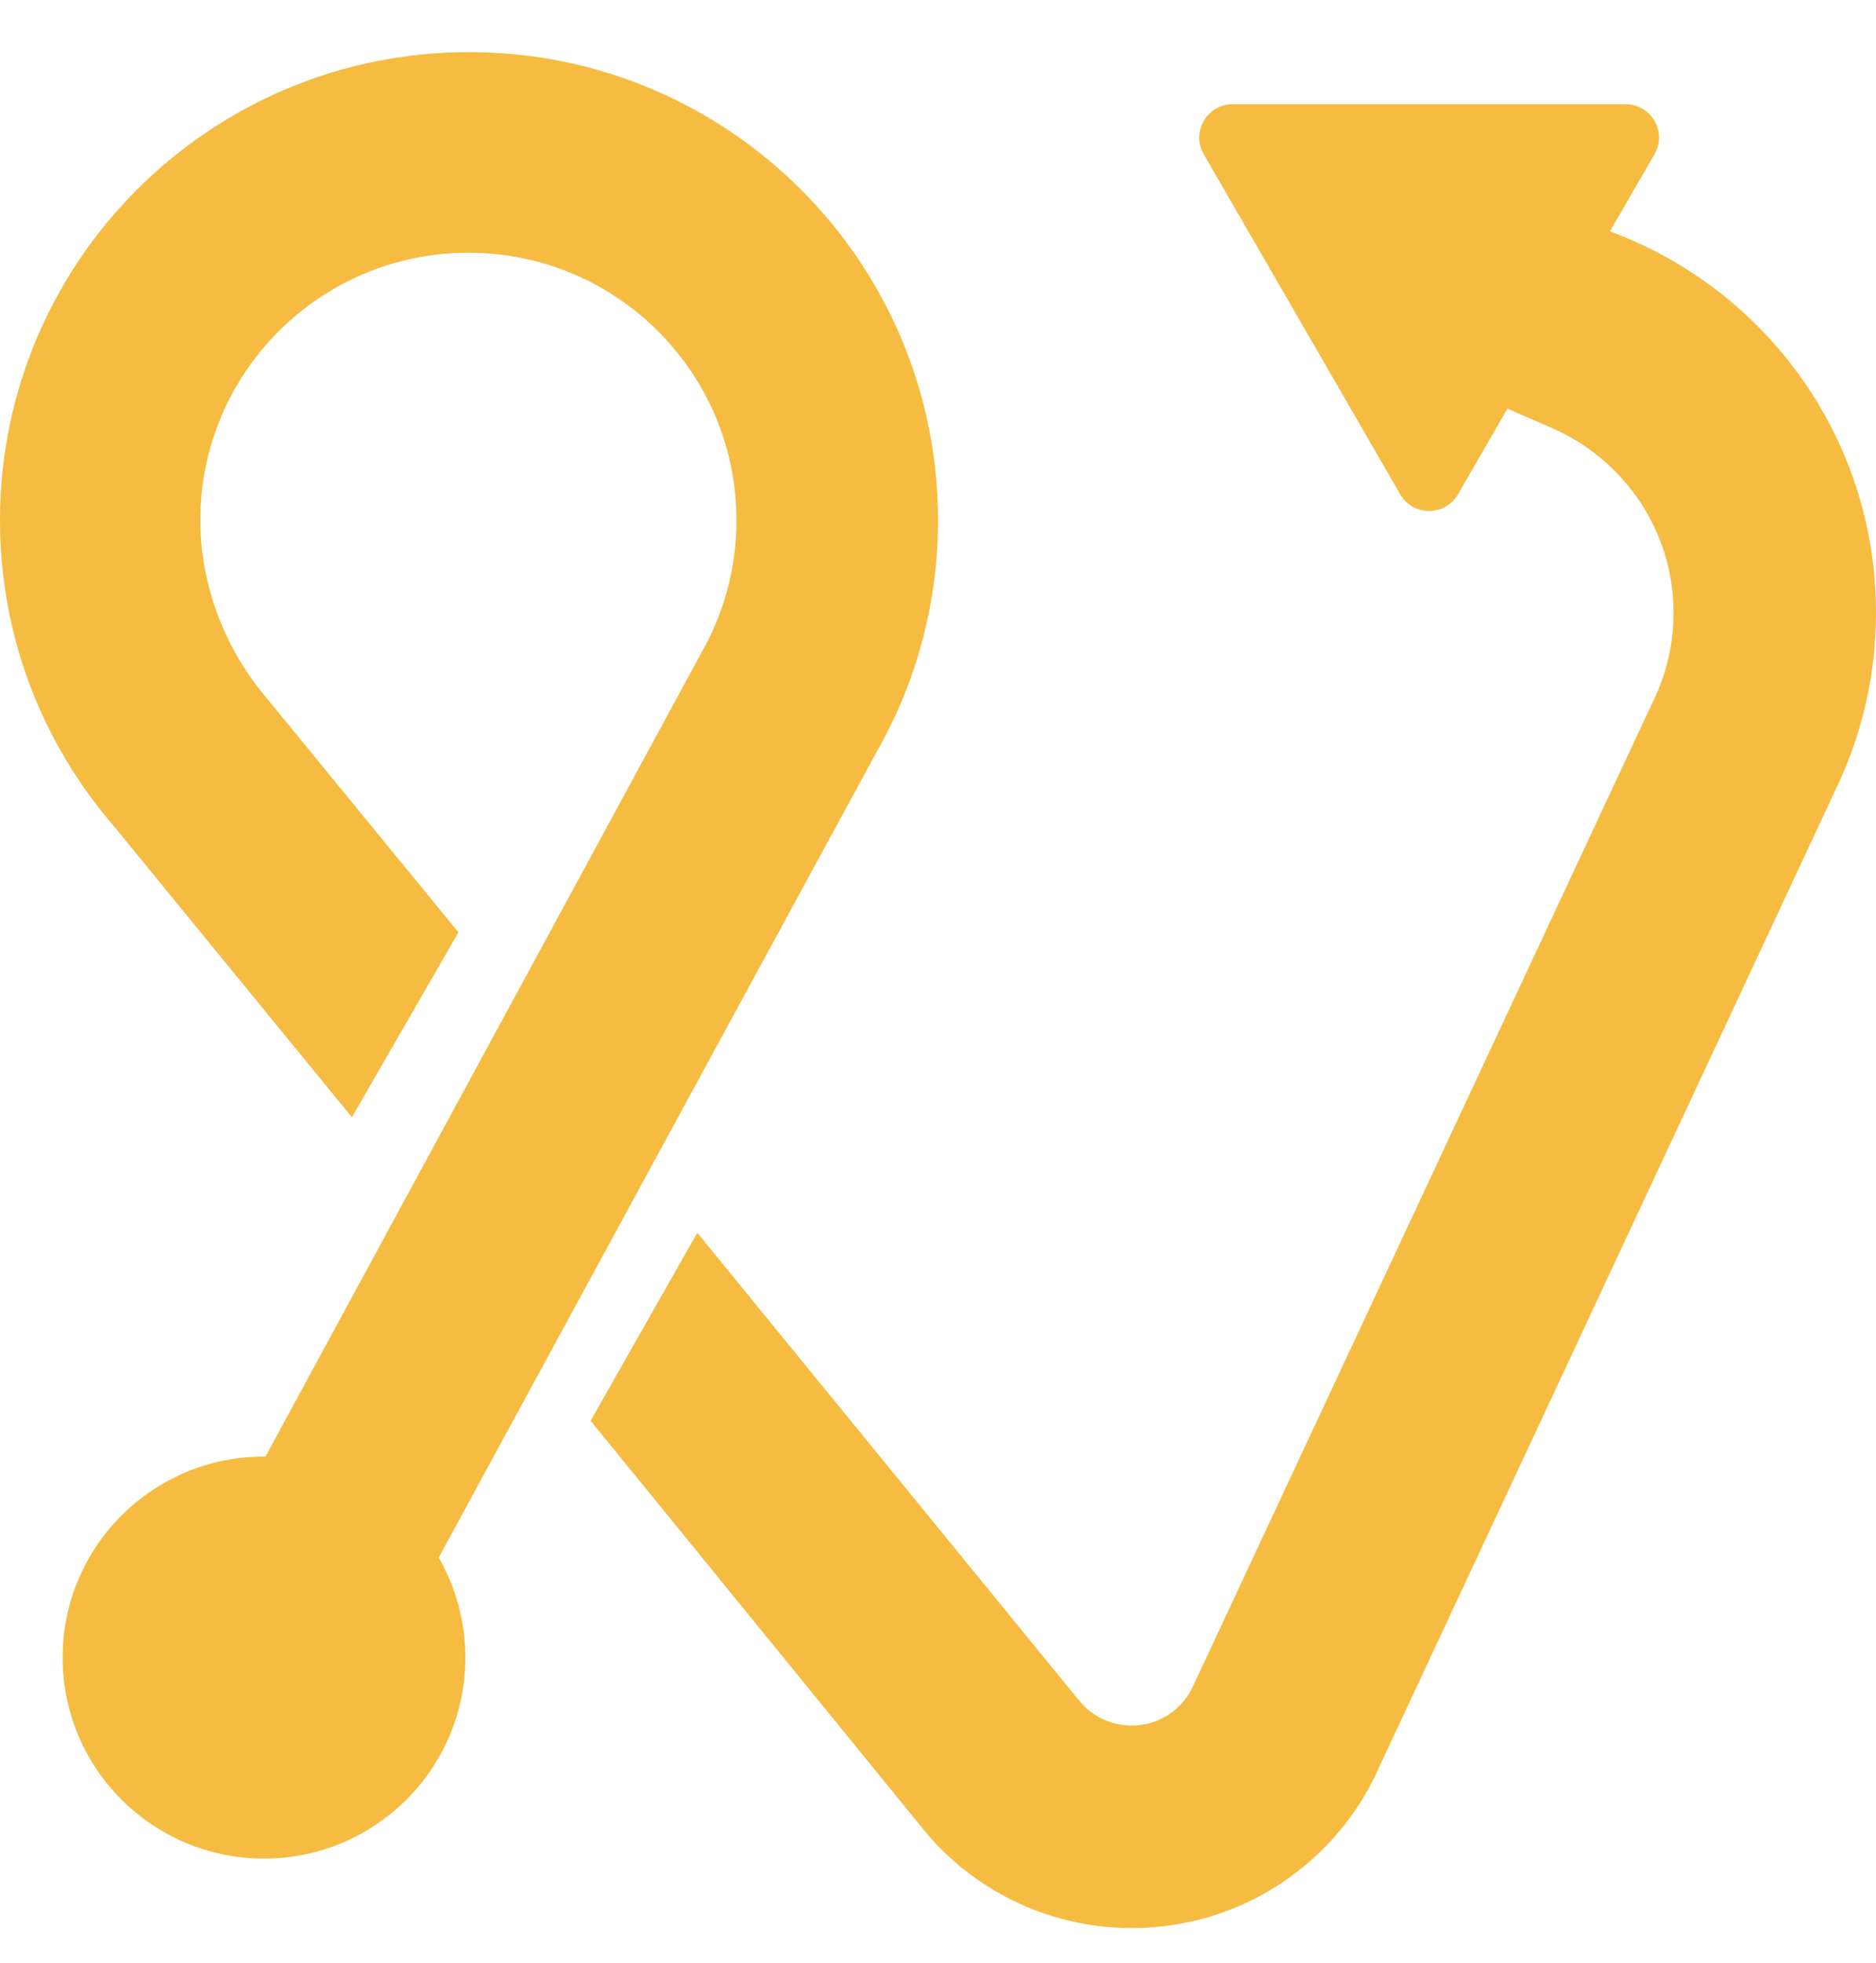 <svg width="108" height="113" viewBox="0 0 108 113" fill="none" xmlns="http://www.w3.org/2000/svg">
<path d="M108 35.272C108 25.503 102.005 17.134 93.492 13.637L92.684 13.316L95.248 8.879C95.987 7.599 95.063 6 93.583 6H70.962C69.484 6 68.56 7.601 69.298 8.879L80.609 28.457C81.348 29.737 83.197 29.737 83.935 28.457L86.784 23.526L89.471 24.699C93.524 26.523 96.344 30.575 96.344 35.283C96.344 37.075 95.935 38.771 95.207 40.287L68.65 97.142H68.651C68.413 97.639 68.062 98.096 67.599 98.474C66.184 99.632 64.102 99.63 62.687 98.47C62.482 98.303 62.302 98.12 62.141 97.925L40.143 70.972L34 81.794L53.487 105.721C56.338 108.959 60.514 111 65.169 111C71.572 111 77.072 107.134 79.458 101.608L105.793 45.206C107.208 42.191 108 38.824 108 35.272Z" fill="#F5BC41"/>
<path d="M15.283 83.857C15.254 83.857 15.226 83.855 15.197 83.855C8.795 83.855 3.605 89.036 3.605 95.427C3.605 101.819 8.795 107 15.197 107C21.6 107 26.79 101.819 26.79 95.427C26.79 93.332 26.232 91.366 25.256 89.671L50.607 43.033L50.611 43.035C50.648 42.97 50.683 42.902 50.719 42.837L50.738 42.805C52.818 38.984 54 34.607 54 29.953C54 15.068 41.911 3 27 3C12.089 3 0 15.068 0 29.953C0 36.642 2.44 42.762 6.482 47.475L20.259 64.321L26.392 53.675L15.199 40.006C12.972 37.336 11.532 33.702 11.532 29.955C11.532 21.446 18.442 14.55 26.965 14.55C35.488 14.55 42.396 21.446 42.396 29.955C42.396 32.708 41.673 35.294 40.404 37.531L40.397 37.544L15.283 83.857Z" fill="#F5BC41"/>
</svg>
